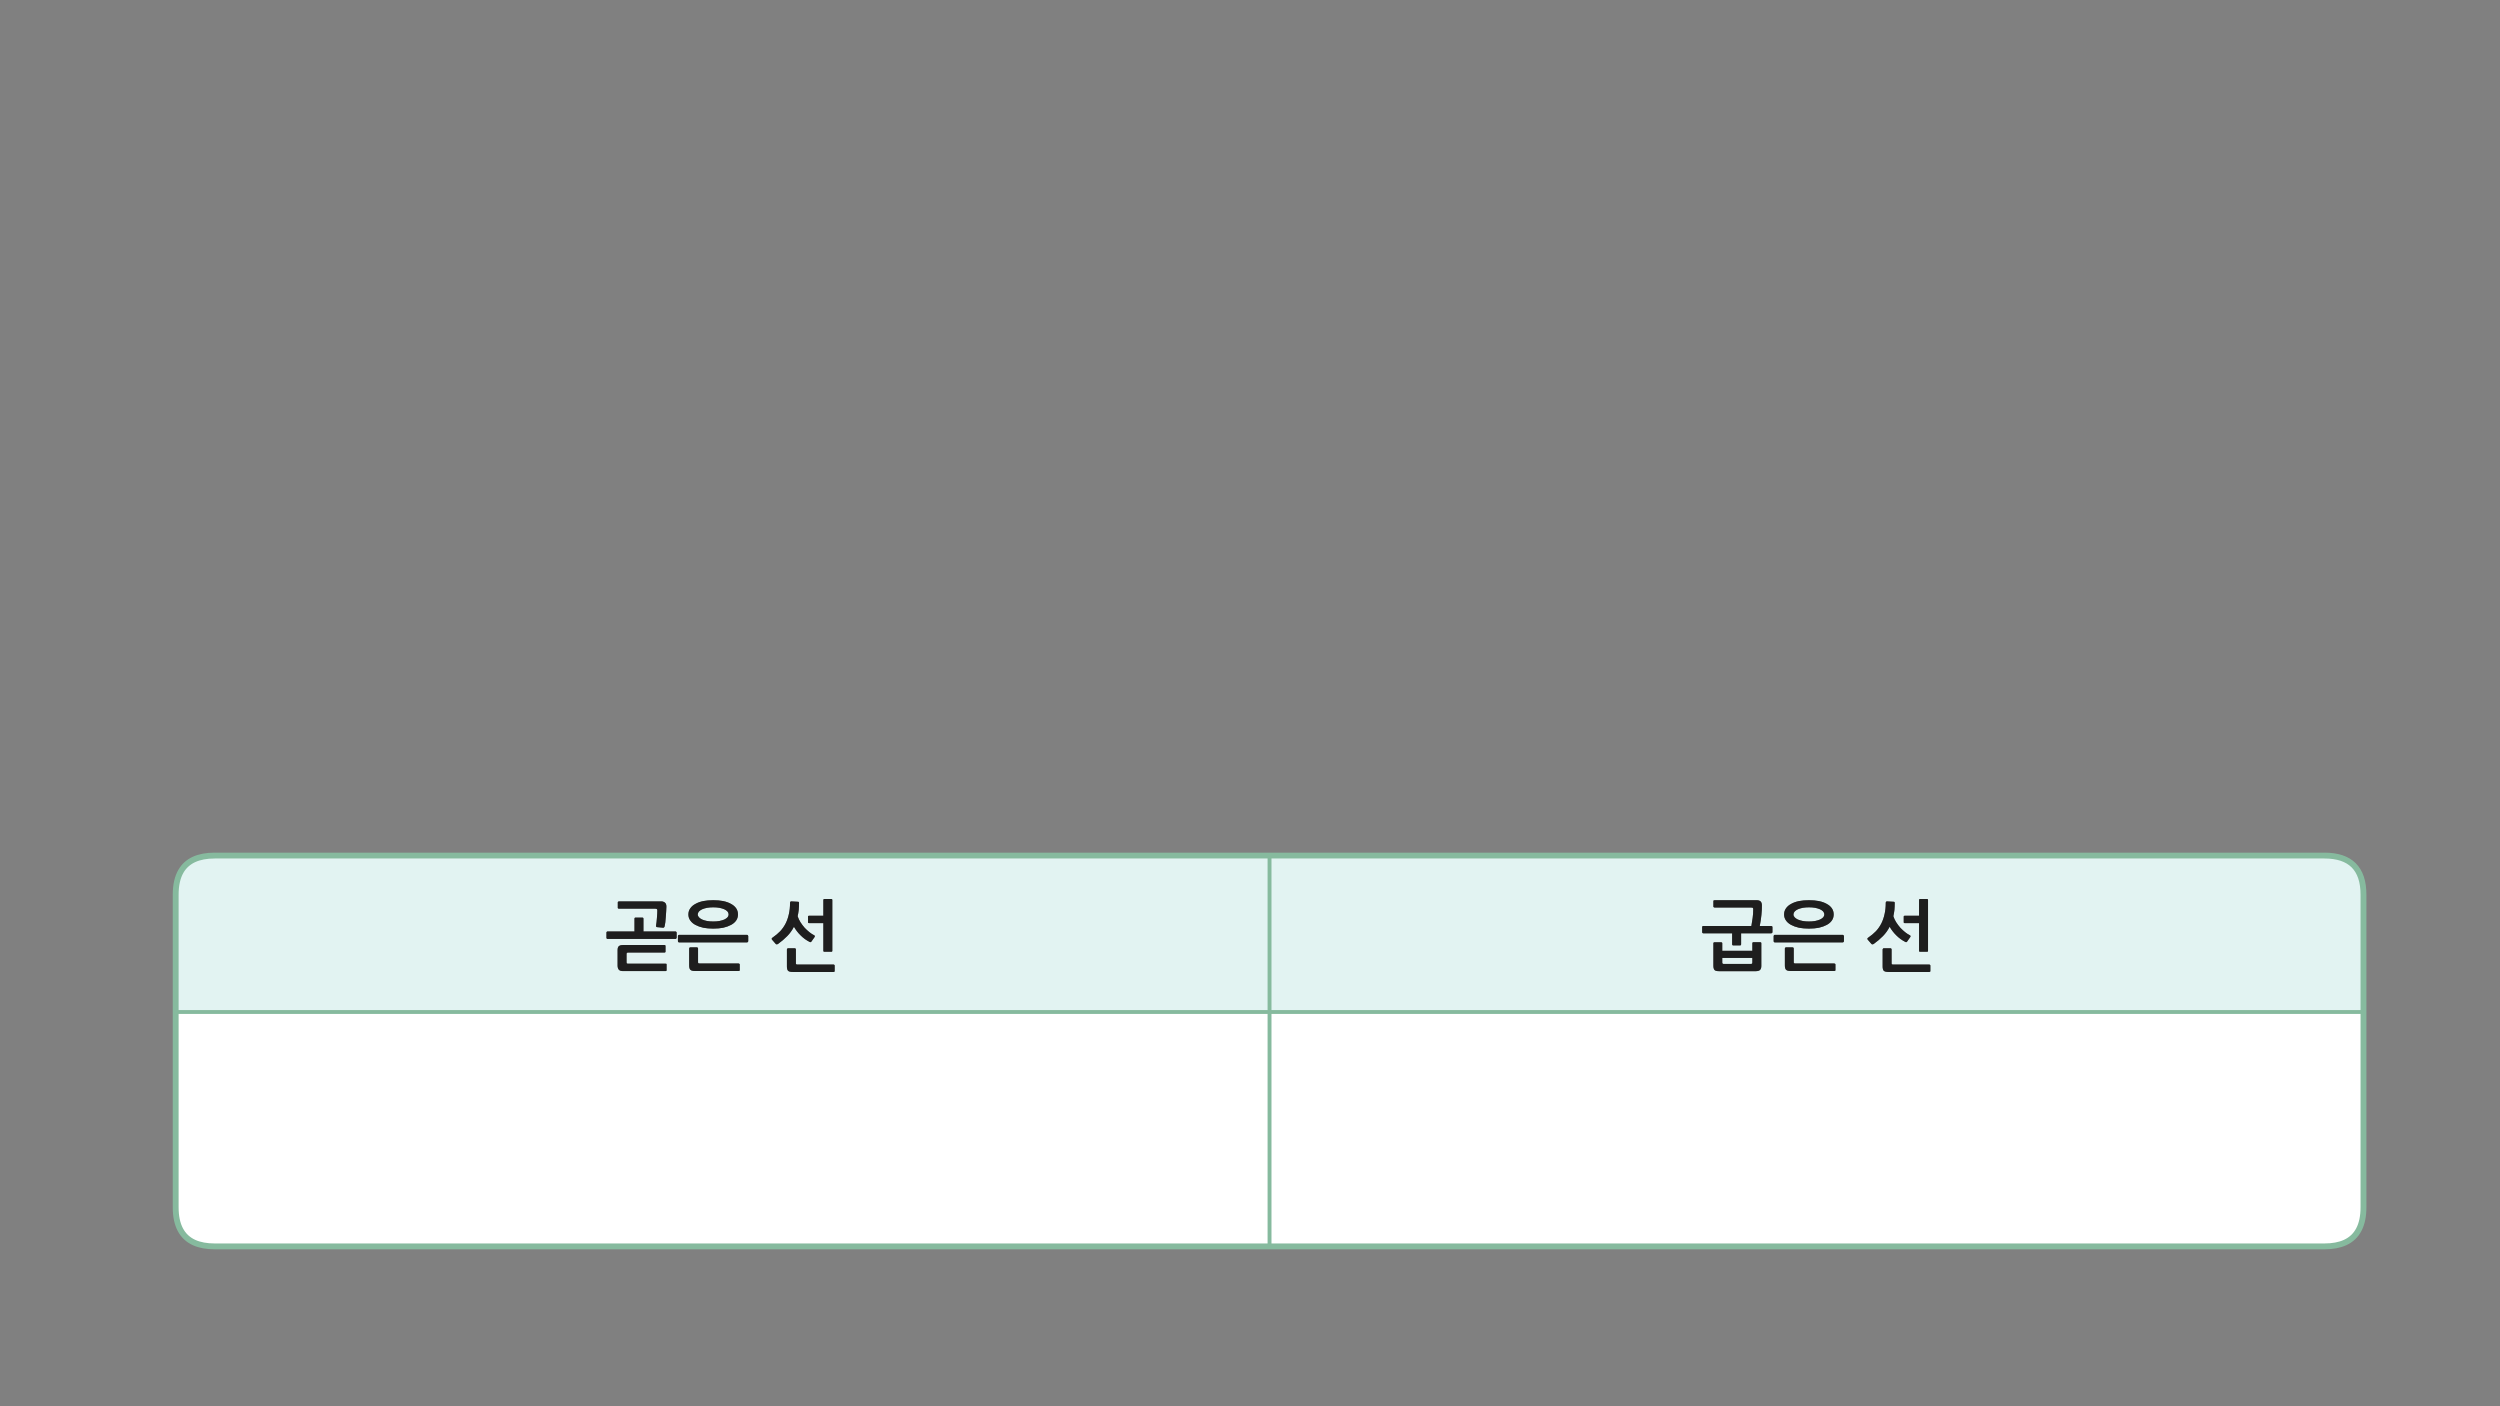 
<svg xmlns="http://www.w3.org/2000/svg" version="1.1" xmlns:xlink="http://www.w3.org/1999/xlink" preserveAspectRatio="none" x="0px" y="0px" width="1280px" height="720px" viewBox="0 0 1280 720">
<rect x="0" y="0" width="1280" height="720" fill="#808080" stroke="none"/>
<defs>
<g id="Layer2_0_FILL">
<path fill="#FFFFFF" stroke="none" d="
M 650 638.15
L 650 636.2 650 518.15 569.05 518.15 537 518.15 510 518.15 370 518.15 313 518.15 230 518.15 89.95 518.15 89.95 538.15 89.95 618.15
Q 89.95 631.905 99.4 636.2 103.705 638.15 109.95 638.15
L 230 638.15 313 638.15 370 638.15 510 638.15 537 638.15 569.05 638.15 650 638.15
M 828.05 518.15
L 819.05 518.15 790 518.15 761 518.15 650 518.15 650 636.2 650 638.15 761 638.15 790 638.15 819.05 638.15 828.05 638.15 930 638.15 985 638.15 1070 638.15 1190.1 638.15
Q 1196.345 638.15 1200.65 636.2 1210.1 631.905 1210.1 618.15
L 1210.1 538.15 1210.1 518.15 1070 518.15 985 518.15 930 518.15 828.05 518.15 Z"/>

<path fill="#E2F3F2" stroke="none" d="
M 650 518.15
L 650 438.05 569.05 438.05 537 438.05 510 438.05 370 438.05 313 438.05 230 438.05 109.95 438.05
Q 97.3 438.05 92.65 446.05 89.95 450.7 89.95 458.05
L 89.95 478.1 89.95 518.15 230 518.15 313 518.15 370 518.15 510 518.15 537 518.15 569.05 518.15 650 518.15
M 316.5 461.65
Q 316.7 461.5 316.9 461.5
L 338.55 461.5
Q 339.6 461.5 340.4 462.1 341.2 462.7 341.2 464.2 341.2 465 341.1 466.4 341.05 467.85 340.9 469.35 340.8 470.9 340.65 472.2 340.45 473.55 340.3 474.2 340.25 474.55 340 474.8 339.8 475.05 339.5 475
L 336.4 474.7
Q 335.8 474.65 335.9 473.85 336.05 473.15 336.15 472.1 336.25 471.05 336.35 469.9 336.45 468.8 336.5 467.75 336.55 466.75 336.55 466.15 336.55 465.6 336.3 465.45 336.05 465.25 335.45 465.25
L 316.9 465.25
Q 316.7 465.25 316.5 465.15 316.3 465 316.3 464.8
L 316.3 462
Q 316.3 461.75 316.5 461.65
M 310.65 477.1
Q 310.8 476.9 311.1 476.9
L 324.85 476.9 324.85 470.4
Q 324.85 469.8 325.4 469.8
L 328.85 469.8
Q 329.45 469.8 329.45 470.4
L 329.45 476.9 345.85 476.9
Q 346.1 476.9 346.25 477.1 346.45 477.3 346.45 477.5
L 346.45 480.1
Q 346.45 480.3 346.25 480.5 346.1 480.75 345.85 480.75
L 311.1 480.75
Q 310.8 480.75 310.65 480.55 310.5 480.35 310.5 480.1
L 310.5 477.5
Q 310.5 477.25 310.65 477.1
M 316.2 494.35
L 316.2 486.45
Q 316.2 484.95 316.9 484.4 317.55 483.85 319.05 483.85
L 340.2 483.85
Q 340.75 483.85 340.75 484.4
L 340.75 487.2
Q 340.75 487.7 340.2 487.7
L 321.55 487.7
Q 320.8 487.7 320.8 488.4
L 320.8 492.65
Q 320.8 493.1 320.95 493.25 321.1 493.4 321.5 493.4
L 340.65 493.4
Q 341 493.4 341.15 493.45 341.3 493.55 341.3 493.85
L 341.3 496.6
Q 341.3 496.95 341.2 497.1 341.05 497.2 340.8 497.2
L 319.05 497.2
Q 317.45 497.2 316.85 496.5 316.2 495.75 316.2 494.35
M 425.65 460.3
Q 426.15 460.3 426.15 460.85
L 426.15 486.8
Q 426.15 487.3 425.65 487.3
L 422.1 487.3
Q 421.55 487.3 421.55 486.8
L 421.55 472.65 414.25 472.65
Q 414.05 472.65 413.85 472.55 413.7 472.4 413.7 472.2
L 413.7 469.3
Q 413.7 469.1 413.85 468.95 414.05 468.85 414.25 468.85
L 421.55 468.85 421.55 460.85
Q 421.55 460.3 422.1 460.3
L 425.65 460.3
M 408.95 465.9
Q 408.75 467.55 408.4 469.1 408.9 470.7 409.85 472.2 410.85 473.75 412 475.05 413.2 476.3 414.45 477.3 415.7 478.3 416.85 478.85 417.45 479.2 417.05 479.8
L 415.5 482
Q 415.1 482.65 414.5 482.25 412 481 409.95 478.95 407.9 476.95 406.5 474.5 405.15 477.15 403.1 479.25 401 481.4 398.35 483.3 397.85 483.6 397.55 483.5 397.25 483.45 397.05 483.15
L 395.4 481.25
Q 395 480.85 395.1 480.55 395.2 480.25 395.55 480.05 397.8 478.5 399.5 476.75 401.15 474.95 402.25 472.8 403.35 470.6 403.9 468 404.5 465.45 404.5 462.2 404.5 461.95 404.65 461.75 404.85 461.5 405.05 461.5
L 408.6 461.7
Q 409.1 461.7 409.1 462.3 409.1 464.2 408.95 465.9
M 407.65 493.7
Q 407.85 493.85 408.25 493.85
L 426.8 493.85
Q 427 493.85 427.15 494 427.35 494.15 427.35 494.35
L 427.35 497.2
Q 427.35 497.45 427.15 497.55 427 497.65 426.8 497.65
L 405.95 497.65
Q 404.15 497.65 403.5 497.05 402.9 496.4 402.9 494.8
L 402.9 486.05
Q 402.9 485.9 403.1 485.7 403.25 485.5 403.45 485.5
L 406.9 485.5
Q 407.15 485.5 407.35 485.7 407.5 485.9 407.5 486.05
L 407.5 493.2
Q 407.5 493.6 407.65 493.7
M 356.05 462.8
Q 357.7 461.85 360.05 461.35 362.4 460.9 365.2 460.9 368 460.9 370.3 461.35 372.65 461.85 374.3 462.8 376 463.7 376.95 465.1 377.85 466.45 377.85 468.2 377.85 469.9 376.95 471.25 376 472.65 374.3 473.55 372.65 474.45 370.3 475 368 475.45 365.2 475.45 362.4 475.45 360.05 475 357.7 474.45 356.05 473.55 354.35 472.65 353.4 471.25 352.45 469.9 352.45 468.2 352.45 466.45 353.4 465.1 354.35 463.7 356.05 462.8
M 347.25 478.85
Q 347.4 478.65 347.7 478.65
L 382.5 478.65
Q 382.7 478.65 382.9 478.85 383.1 479.1 383.1 479.25
L 383.1 481.85
Q 383.1 482.05 382.9 482.3 382.7 482.5 382.5 482.5
L 347.7 482.5
Q 347.4 482.5 347.25 482.3 347.1 482.1 347.1 481.85
L 347.1 479.25
Q 347.1 479.05 347.25 478.85
M 352.85 485.6
Q 352.85 485.4 353 485.2 353.2 485.05 353.4 485.05
L 356.85 485.05
Q 357.05 485.05 357.25 485.2 357.4 485.4 357.4 485.6
L 357.4 492.65
Q 357.4 493.05 357.6 493.2 357.75 493.3 358.2 493.3
L 378.15 493.3
Q 378.35 493.3 378.55 493.45 378.75 493.6 378.75 493.8
L 378.75 496.7
Q 378.75 496.9 378.6 497.05 378.4 497.15 378.15 497.15
L 355.85 497.15
Q 354.05 497.15 353.45 496.5 352.85 495.9 352.85 494.25
L 352.85 485.6
M 357.85 466.7
Q 357.25 467.4 357.25 468.2 357.25 469 357.85 469.65 358.45 470.3 359.5 470.8 360.55 471.25 362 471.55 363.45 471.8 365.2 471.8 366.9 471.8 368.35 471.55 369.8 471.25 370.85 470.8 371.9 470.3 372.5 469.65 373.05 469 373.05 468.2 373.05 467.4 372.5 466.7 371.9 466.05 370.85 465.55 369.8 465.1 368.35 464.8 366.9 464.55 365.2 464.55 363.45 464.55 362 464.8 360.55 465.1 359.5 465.55 358.45 466.05 357.85 466.7
M 819.05 518.15
L 828.05 518.15 930 518.15 985 518.15 1070 518.15 1210.1 518.15 1210.1 458.05
Q 1210.1 438.05 1190.1 438.05
L 1070 438.05 985 438.05 930 438.05 828.05 438.05 790 438.05 761 438.05 650 438.05 650 518.15 761 518.15 790 518.15 819.05 518.15
M 913.45 468.2
Q 913.45 466.45 914.4 465.1 915.35 463.7 917.05 462.8 918.7 461.85 921.05 461.35 923.4 460.9 926.2 460.9 929 460.9 931.3 461.35 933.65 461.85 935.3 462.8 937 463.7 937.95 465.1 938.85 466.45 938.85 468.2 938.85 469.9 937.95 471.25 937 472.65 935.3 473.55 933.65 474.45 931.3 475 929 475.45 926.2 475.45 923.4 475.45 921.05 475 918.7 474.45 917.05 473.55 915.35 472.65 914.4 471.25 913.45 469.9 913.45 468.2
M 901.45 461.55
Q 902.1 462.2 902.1 463.65 902.1 464.65 902.05 465.85 902 467.05 901.85 468.45 901.7 469.8 901.5 471.25 901.3 472.7 901 474.1
L 906.9 474.1
Q 907.1 474.1 907.3 474.25 907.5 474.45 907.5 474.65
L 907.5 477.25
Q 907.5 477.5 907.3 477.65 907.1 477.85 906.9 477.85
L 891.45 477.85 891.45 483.45
Q 891.45 484.05 890.9 484.05
L 887.45 484.05
Q 886.85 484.05 886.85 483.45
L 886.85 477.85 872.1 477.85
Q 871.8 477.85 871.65 477.65 871.5 477.5 871.5 477.25
L 871.5 474.65
Q 871.5 474.45 871.65 474.25 871.8 474.1 872.1 474.1
L 896.7 474.1
Q 897.1 472.05 897.35 470 897.65 468 897.65 465.45 897.65 464.9 897.35 464.75 897.1 464.65 896.5 464.65
L 877.9 464.65
Q 877.65 464.65 877.45 464.5 877.25 464.35 877.25 464.15
L 877.25 461.35
Q 877.25 461.1 877.45 461 877.65 460.9 877.9 460.9
L 899.45 460.9
Q 900.75 460.9 901.45 461.55
M 901.3 482.4
Q 901.45 482.4 901.65 482.55 901.8 482.7 901.8 482.9
L 901.8 494.6
Q 901.8 495.9 901.15 496.6 900.5 497.25 898.8 497.25
L 880.25 497.25
Q 878.5 497.25 877.9 496.7 877.25 496.05 877.25 494.45
L 877.25 482.9
Q 877.25 482.7 877.4 482.6 877.55 482.45 877.75 482.45
L 881.3 482.45
Q 881.45 482.45 881.65 482.6 881.8 482.7 881.8 482.9
L 881.8 486.8 897.2 486.8 897.2 482.9
Q 897.2 482.7 897.35 482.55 897.5 482.4 897.7 482.4
L 901.3 482.4
M 908.25 478.85
Q 908.4 478.65 908.7 478.65
L 943.5 478.65
Q 943.7 478.65 943.9 478.85 944.1 479.1 944.1 479.25
L 944.1 481.85
Q 944.1 482.05 943.9 482.3 943.7 482.5 943.5 482.5
L 908.7 482.5
Q 908.4 482.5 908.25 482.3 908.1 482.1 908.1 481.85
L 908.1 479.25
Q 908.1 479.05 908.25 478.85
M 917.85 485.05
Q 918.05 485.05 918.25 485.2 918.4 485.4 918.4 485.6
L 918.4 492.65
Q 918.4 493.05 918.6 493.2 918.75 493.3 919.2 493.3
L 939.15 493.3
Q 939.35 493.3 939.55 493.45 939.75 493.6 939.75 493.8
L 939.75 496.7
Q 939.75 496.9 939.6 497.05 939.4 497.15 939.15 497.15
L 916.85 497.15
Q 915.05 497.15 914.45 496.5 913.85 495.9 913.85 494.25
L 913.85 485.6
Q 913.85 485.4 914 485.2 914.2 485.05 914.4 485.05
L 917.85 485.05
M 964.9 468
Q 965.5 465.45 965.5 462.2 965.5 461.95 965.65 461.75 965.85 461.5 966.05 461.5
L 969.6 461.7
Q 970.1 461.7 970.1 462.3 970.1 464.2 969.95 465.9 969.75 467.55 969.4 469.1 969.9 470.7 970.85 472.2 971.85 473.75 973 475.05 974.2 476.3 975.45 477.3 976.7 478.3 977.85 478.85 978.45 479.2 978.05 479.8
L 976.5 482
Q 976.1 482.65 975.5 482.25 973 481 970.95 478.95 968.9 476.95 967.5 474.5 966.15 477.15 964.1 479.25 962 481.4 959.35 483.3 958.85 483.6 958.55 483.5 958.25 483.45 958.05 483.15
L 956.4 481.25
Q 956 480.85 956.1 480.55 956.2 480.25 956.55 480.05 958.8 478.5 960.5 476.75 962.15 474.95 963.25 472.8 964.35 470.6 964.9 468
M 967.9 485.5
Q 968.15 485.5 968.35 485.7 968.5 485.9 968.5 486.05
L 968.5 493.2
Q 968.5 493.6 968.65 493.7 968.85 493.85 969.25 493.85
L 987.8 493.85
Q 988 493.85 988.15 494 988.35 494.15 988.35 494.35
L 988.35 497.2
Q 988.35 497.45 988.15 497.55 988 497.65 987.8 497.65
L 966.95 497.65
Q 965.15 497.65 964.5 497.05 963.9 496.4 963.9 494.8
L 963.9 486.05
Q 963.9 485.9 964.1 485.7 964.25 485.5 964.45 485.5
L 967.9 485.5
M 986.65 460.3
Q 987.15 460.3 987.15 460.85
L 987.15 486.8
Q 987.15 487.3 986.65 487.3
L 983.1 487.3
Q 982.55 487.3 982.55 486.8
L 982.55 472.65 975.25 472.65
Q 975.05 472.65 974.85 472.55 974.7 472.4 974.7 472.2
L 974.7 469.3
Q 974.7 469.1 974.85 468.95 975.05 468.85 975.25 468.85
L 982.55 468.85 982.55 460.85
Q 982.55 460.3 983.1 460.3
L 986.65 460.3
M 896.45 493.55
Q 897.2 493.55 897.2 492.85
L 897.2 490.45 881.8 490.45 881.8 492.85
Q 881.8 493.55 882.6 493.55
L 896.45 493.55
M 918.85 466.7
Q 918.25 467.4 918.25 468.2 918.25 469 918.85 469.65 919.45 470.3 920.5 470.8 921.55 471.25 923 471.55 924.45 471.8 926.2 471.8 927.9 471.8 929.35 471.55 930.8 471.25 931.85 470.8 932.9 470.3 933.5 469.65 934.05 469 934.05 468.2 934.05 467.4 933.5 466.7 932.9 466.05 931.85 465.55 930.8 465.1 929.35 464.8 927.9 464.55 926.2 464.55 924.45 464.55 923 464.8 921.55 465.1 920.5 465.55 919.45 466.05 918.85 466.7 Z"/>
</g>

<g id="Layer2_1_FILL">
<path fill="#1E1E1E" stroke="none" d="
M 353 485.2
Q 352.85 485.4 352.85 485.6
L 352.85 494.25
Q 352.85 495.9 353.45 496.5 354.05 497.15 355.85 497.15
L 378.15 497.15
Q 378.4 497.15 378.6 497.05 378.75 496.9 378.75 496.7
L 378.75 493.8
Q 378.75 493.6 378.55 493.45 378.35 493.3 378.15 493.3
L 358.2 493.3
Q 357.75 493.3 357.6 493.2 357.4 493.05 357.4 492.65
L 357.4 485.6
Q 357.4 485.4 357.25 485.2 357.05 485.05 356.85 485.05
L 353.4 485.05
Q 353.2 485.05 353 485.2
M 347.7 478.65
Q 347.4 478.65 347.25 478.85 347.1 479.05 347.1 479.25
L 347.1 481.85
Q 347.1 482.1 347.25 482.3 347.4 482.5 347.7 482.5
L 382.5 482.5
Q 382.7 482.5 382.9 482.3 383.1 482.05 383.1 481.85
L 383.1 479.25
Q 383.1 479.1 382.9 478.85 382.7 478.65 382.5 478.65
L 347.7 478.65
M 360.05 461.35
Q 357.7 461.85 356.05 462.8 354.35 463.7 353.4 465.1 352.45 466.45 352.45 468.2 352.45 469.9 353.4 471.25 354.35 472.65 356.05 473.55 357.7 474.45 360.05 475 362.4 475.45 365.2 475.45 368 475.45 370.3 475 372.65 474.45 374.3 473.55 376 472.65 376.95 471.25 377.85 469.9 377.85 468.2 377.85 466.45 376.95 465.1 376 463.7 374.3 462.8 372.65 461.85 370.3 461.35 368 460.9 365.2 460.9 362.4 460.9 360.05 461.35
M 357.25 468.2
Q 357.25 467.4 357.85 466.7 358.45 466.05 359.5 465.55 360.55 465.1 362 464.8 363.45 464.55 365.2 464.55 366.9 464.55 368.35 464.8 369.8 465.1 370.85 465.55 371.9 466.05 372.5 466.7 373.05 467.4 373.05 468.2 373.05 469 372.5 469.65 371.9 470.3 370.85 470.8 369.8 471.25 368.35 471.55 366.9 471.8 365.2 471.8 363.45 471.8 362 471.55 360.55 471.25 359.5 470.8 358.45 470.3 357.85 469.65 357.25 469 357.25 468.2
M 408.25 493.85
Q 407.85 493.85 407.65 493.7 407.5 493.6 407.5 493.2
L 407.5 486.05
Q 407.5 485.9 407.35 485.7 407.15 485.5 406.9 485.5
L 403.45 485.5
Q 403.25 485.5 403.1 485.7 402.9 485.9 402.9 486.05
L 402.9 494.8
Q 402.9 496.4 403.5 497.05 404.15 497.65 405.95 497.65
L 426.8 497.65
Q 427 497.65 427.15 497.55 427.35 497.45 427.35 497.2
L 427.35 494.35
Q 427.35 494.15 427.15 494 427 493.85 426.8 493.85
L 408.25 493.85
M 408.4 469.1
Q 408.75 467.55 408.95 465.9 409.1 464.2 409.1 462.3 409.1 461.7 408.6 461.7
L 405.05 461.5
Q 404.85 461.5 404.65 461.75 404.5 461.95 404.5 462.2 404.5 465.45 403.9 468 403.35 470.6 402.25 472.8 401.15 474.95 399.5 476.75 397.8 478.5 395.55 480.05 395.2 480.25 395.1 480.55 395 480.85 395.4 481.25
L 397.05 483.15
Q 397.25 483.45 397.55 483.5 397.85 483.6 398.35 483.3 401 481.4 403.1 479.25 405.15 477.15 406.5 474.5 407.9 476.95 409.95 478.95 412 481 414.5 482.25 415.1 482.65 415.5 482
L 417.05 479.8
Q 417.45 479.2 416.85 478.85 415.7 478.3 414.45 477.3 413.2 476.3 412 475.05 410.85 473.75 409.85 472.2 408.9 470.7 408.4 469.1
M 426.15 460.85
Q 426.15 460.3 425.65 460.3
L 422.1 460.3
Q 421.55 460.3 421.55 460.85
L 421.55 468.85 414.25 468.85
Q 414.05 468.85 413.85 468.95 413.7 469.1 413.7 469.3
L 413.7 472.2
Q 413.7 472.4 413.85 472.55 414.05 472.65 414.25 472.65
L 421.55 472.65 421.55 486.8
Q 421.55 487.3 422.1 487.3
L 425.65 487.3
Q 426.15 487.3 426.15 486.8
L 426.15 460.85
M 320.8 488.4
Q 320.8 487.7 321.55 487.7
L 340.2 487.7
Q 340.75 487.7 340.75 487.2
L 340.75 484.4
Q 340.75 483.85 340.2 483.85
L 319.05 483.85
Q 317.55 483.85 316.9 484.4 316.2 484.95 316.2 486.45
L 316.2 494.35
Q 316.2 495.75 316.85 496.5 317.45 497.2 319.05 497.2
L 340.8 497.2
Q 341.05 497.2 341.2 497.1 341.3 496.95 341.3 496.6
L 341.3 493.85
Q 341.3 493.55 341.15 493.45 341 493.4 340.65 493.4
L 321.5 493.4
Q 321.1 493.4 320.95 493.25 320.8 493.1 320.8 492.65
L 320.8 488.4
M 311.1 476.9
Q 310.8 476.9 310.65 477.1 310.5 477.25 310.5 477.5
L 310.5 480.1
Q 310.5 480.35 310.65 480.55 310.8 480.75 311.1 480.75
L 345.85 480.75
Q 346.1 480.75 346.25 480.5 346.45 480.3 346.45 480.1
L 346.45 477.5
Q 346.45 477.3 346.25 477.1 346.1 476.9 345.85 476.9
L 329.45 476.9 329.45 470.4
Q 329.45 469.8 328.85 469.8
L 325.4 469.8
Q 324.85 469.8 324.85 470.4
L 324.85 476.9 311.1 476.9
M 316.9 461.5
Q 316.7 461.5 316.5 461.65 316.3 461.75 316.3 462
L 316.3 464.8
Q 316.3 465 316.5 465.15 316.7 465.25 316.9 465.25
L 335.45 465.25
Q 336.05 465.25 336.3 465.45 336.55 465.6 336.55 466.15 336.55 466.75 336.5 467.75 336.45 468.8 336.35 469.9 336.25 471.05 336.15 472.1 336.05 473.15 335.9 473.85 335.8 474.65 336.4 474.7
L 339.5 475
Q 339.8 475.05 340 474.8 340.25 474.55 340.3 474.2 340.45 473.55 340.65 472.2 340.8 470.9 340.9 469.35 341.05 467.85 341.1 466.4 341.2 465 341.2 464.2 341.2 462.7 340.4 462.1 339.6 461.5 338.55 461.5
L 316.9 461.5 Z"/>
</g>

<g id="Layer2_2_FILL">
<path fill="#1E1E1E" stroke="none" d="
M 987.15 460.85
Q 987.15 460.3 986.65 460.3
L 983.1 460.3
Q 982.55 460.3 982.55 460.85
L 982.55 468.85 975.25 468.85
Q 975.05 468.85 974.85 468.95 974.7 469.1 974.7 469.3
L 974.7 472.2
Q 974.7 472.4 974.85 472.55 975.05 472.65 975.25 472.65
L 982.55 472.65 982.55 486.8
Q 982.55 487.3 983.1 487.3
L 986.65 487.3
Q 987.15 487.3 987.15 486.8
L 987.15 460.85
M 968.35 485.7
Q 968.15 485.5 967.9 485.5
L 964.45 485.5
Q 964.25 485.5 964.1 485.7 963.9 485.9 963.9 486.05
L 963.9 494.8
Q 963.9 496.4 964.5 497.05 965.15 497.65 966.95 497.65
L 987.8 497.65
Q 988 497.65 988.15 497.55 988.35 497.45 988.35 497.2
L 988.35 494.35
Q 988.35 494.15 988.15 494 988 493.85 987.8 493.85
L 969.25 493.85
Q 968.85 493.85 968.65 493.7 968.5 493.6 968.5 493.2
L 968.5 486.05
Q 968.5 485.9 968.35 485.7
M 965.5 462.2
Q 965.5 465.45 964.9 468 964.35 470.6 963.25 472.8 962.15 474.95 960.5 476.75 958.8 478.5 956.55 480.05 956.2 480.25 956.1 480.55 956 480.85 956.4 481.25
L 958.05 483.15
Q 958.25 483.45 958.55 483.5 958.85 483.6 959.35 483.3 962 481.4 964.1 479.25 966.15 477.15 967.5 474.5 968.9 476.95 970.95 478.95 973 481 975.5 482.25 976.1 482.65 976.5 482
L 978.05 479.8
Q 978.45 479.2 977.85 478.85 976.7 478.3 975.45 477.3 974.2 476.3 973 475.05 971.85 473.75 970.85 472.2 969.9 470.7 969.4 469.1 969.75 467.55 969.95 465.9 970.1 464.2 970.1 462.3 970.1 461.7 969.6 461.7
L 966.05 461.5
Q 965.85 461.5 965.65 461.75 965.5 461.95 965.5 462.2
M 918.25 485.2
Q 918.05 485.05 917.85 485.05
L 914.4 485.05
Q 914.2 485.05 914 485.2 913.85 485.4 913.85 485.6
L 913.85 494.25
Q 913.85 495.9 914.45 496.5 915.05 497.15 916.85 497.15
L 939.15 497.15
Q 939.4 497.15 939.6 497.05 939.75 496.9 939.75 496.7
L 939.75 493.8
Q 939.75 493.6 939.55 493.45 939.35 493.3 939.15 493.3
L 919.2 493.3
Q 918.75 493.3 918.6 493.2 918.4 493.05 918.4 492.65
L 918.4 485.6
Q 918.4 485.4 918.25 485.2
M 908.7 478.65
Q 908.4 478.65 908.25 478.85 908.1 479.05 908.1 479.25
L 908.1 481.85
Q 908.1 482.1 908.25 482.3 908.4 482.5 908.7 482.5
L 943.5 482.5
Q 943.7 482.5 943.9 482.3 944.1 482.05 944.1 481.85
L 944.1 479.25
Q 944.1 479.1 943.9 478.85 943.7 478.65 943.5 478.65
L 908.7 478.65
M 901.65 482.55
Q 901.45 482.4 901.3 482.4
L 897.7 482.4
Q 897.5 482.4 897.35 482.55 897.2 482.7 897.2 482.9
L 897.2 486.8 881.8 486.8 881.8 482.9
Q 881.8 482.7 881.65 482.6 881.45 482.45 881.3 482.45
L 877.75 482.45
Q 877.55 482.45 877.4 482.6 877.25 482.7 877.25 482.9
L 877.25 494.45
Q 877.25 496.05 877.9 496.7 878.5 497.25 880.25 497.25
L 898.8 497.25
Q 900.5 497.25 901.15 496.6 901.8 495.9 901.8 494.6
L 901.8 482.9
Q 901.8 482.7 901.65 482.55
M 897.2 492.85
Q 897.2 493.55 896.45 493.55
L 882.6 493.55
Q 881.8 493.55 881.8 492.85
L 881.8 490.45 897.2 490.45 897.2 492.85
M 902.1 463.65
Q 902.1 462.2 901.45 461.55 900.75 460.9 899.45 460.9
L 877.9 460.9
Q 877.65 460.9 877.45 461 877.25 461.1 877.25 461.35
L 877.25 464.15
Q 877.25 464.35 877.45 464.5 877.65 464.65 877.9 464.65
L 896.5 464.65
Q 897.1 464.65 897.35 464.75 897.65 464.9 897.65 465.45 897.65 468 897.35 470 897.1 472.05 896.7 474.1
L 872.1 474.1
Q 871.8 474.1 871.65 474.25 871.5 474.45 871.5 474.65
L 871.5 477.25
Q 871.5 477.5 871.65 477.65 871.8 477.85 872.1 477.85
L 886.85 477.85 886.85 483.45
Q 886.85 484.05 887.45 484.05
L 890.9 484.05
Q 891.45 484.05 891.45 483.45
L 891.45 477.85 906.9 477.85
Q 907.1 477.85 907.3 477.65 907.5 477.5 907.5 477.25
L 907.5 474.65
Q 907.5 474.45 907.3 474.25 907.1 474.1 906.9 474.1
L 901 474.1
Q 901.3 472.7 901.5 471.25 901.7 469.8 901.85 468.45 902 467.05 902.05 465.85 902.1 464.65 902.1 463.65
M 914.4 465.1
Q 913.45 466.45 913.45 468.2 913.45 469.9 914.4 471.25 915.35 472.65 917.05 473.55 918.7 474.45 921.05 475 923.4 475.45 926.2 475.45 929 475.45 931.3 475 933.65 474.45 935.3 473.55 937 472.65 937.95 471.25 938.85 469.9 938.85 468.2 938.85 466.45 937.95 465.1 937 463.7 935.3 462.8 933.65 461.85 931.3 461.35 929 460.9 926.2 460.9 923.4 460.9 921.05 461.35 918.7 461.85 917.05 462.8 915.35 463.7 914.4 465.1
M 918.25 468.2
Q 918.25 467.4 918.85 466.7 919.45 466.05 920.5 465.55 921.55 465.1 923 464.8 924.45 464.55 926.2 464.55 927.9 464.55 929.35 464.8 930.8 465.1 931.85 465.55 932.9 466.05 933.5 466.7 934.05 467.4 934.05 468.2 934.05 469 933.5 469.65 932.9 470.3 931.85 470.8 930.8 471.25 929.35 471.55 927.9 471.8 926.2 471.8 924.45 471.8 923 471.55 921.55 471.25 920.5 470.8 919.45 470.3 918.85 469.65 918.25 469 918.25 468.2 Z"/>
</g>

<path id="Layer2_0_1_STROKES" stroke="#86BA9E" stroke-width="2" stroke-linejoin="round" stroke-linecap="round" fill="none" d="
M 650 518.15
L 761 518.15 790 518.15 819.05 518.15 828.05 518.15 930 518.15 985 518.15 1070 518.15 1210.1 518.15
M 650 438.05
L 650 518.15 650 636.2 650 638.15
M 89.95 518.15
L 230 518.15 313 518.15 370 518.15 510 518.15 537 518.15 569.05 518.15 650 518.15"/>

<path id="Layer2_0_2_STROKES" stroke="#86BA9E" stroke-width="3" stroke-linejoin="round" stroke-linecap="round" fill="none" d="
M 1210.1 518.15
L 1210.1 458.05
Q 1210.1 438.05 1190.1 438.05
L 1070 438.05 985 438.05 930 438.05 828.05 438.05 790 438.05 761 438.05 650 438.05
M 650 638.15
L 761 638.15 790 638.15 819.05 638.15 828.05 638.15 930 638.15 985 638.15 1070 638.15 1190.1 638.15
Q 1196.345 638.15 1200.65 636.2 1210.1 631.905 1210.1 618.15
L 1210.1 538.15 1210.1 518.15
M 89.95 518.15
L 89.95 478.1 89.95 458.05
Q 89.95 450.7 92.65 446.05 97.3 438.05 109.95 438.05
L 230 438.05 313 438.05 370 438.05 510 438.05 537 438.05 569.05 438.05 650 438.05
M 650 638.15
L 569.05 638.15 537 638.15 510 638.15 370 638.15 313 638.15 230 638.15 109.95 638.15
Q 103.705 638.15 99.4 636.2 89.95 631.905 89.95 618.15
L 89.95 538.15 89.95 518.15"/>
</defs>

<g transform="matrix( 1, 0, 0, 1, 0,0) ">
<use xlink:href="#Layer2_0_FILL"/>

<use xlink:href="#Layer2_0_1_STROKES"/>

<use xlink:href="#Layer2_0_2_STROKES"/>
</g>

<g transform="matrix( 1, 0, 0, 1, 0,0) ">
<use xlink:href="#Layer2_1_FILL"/>
</g>

<g transform="matrix( 1, 0, 0, 1, 0,0) ">
<use xlink:href="#Layer2_2_FILL"/>
</g>
</svg>

